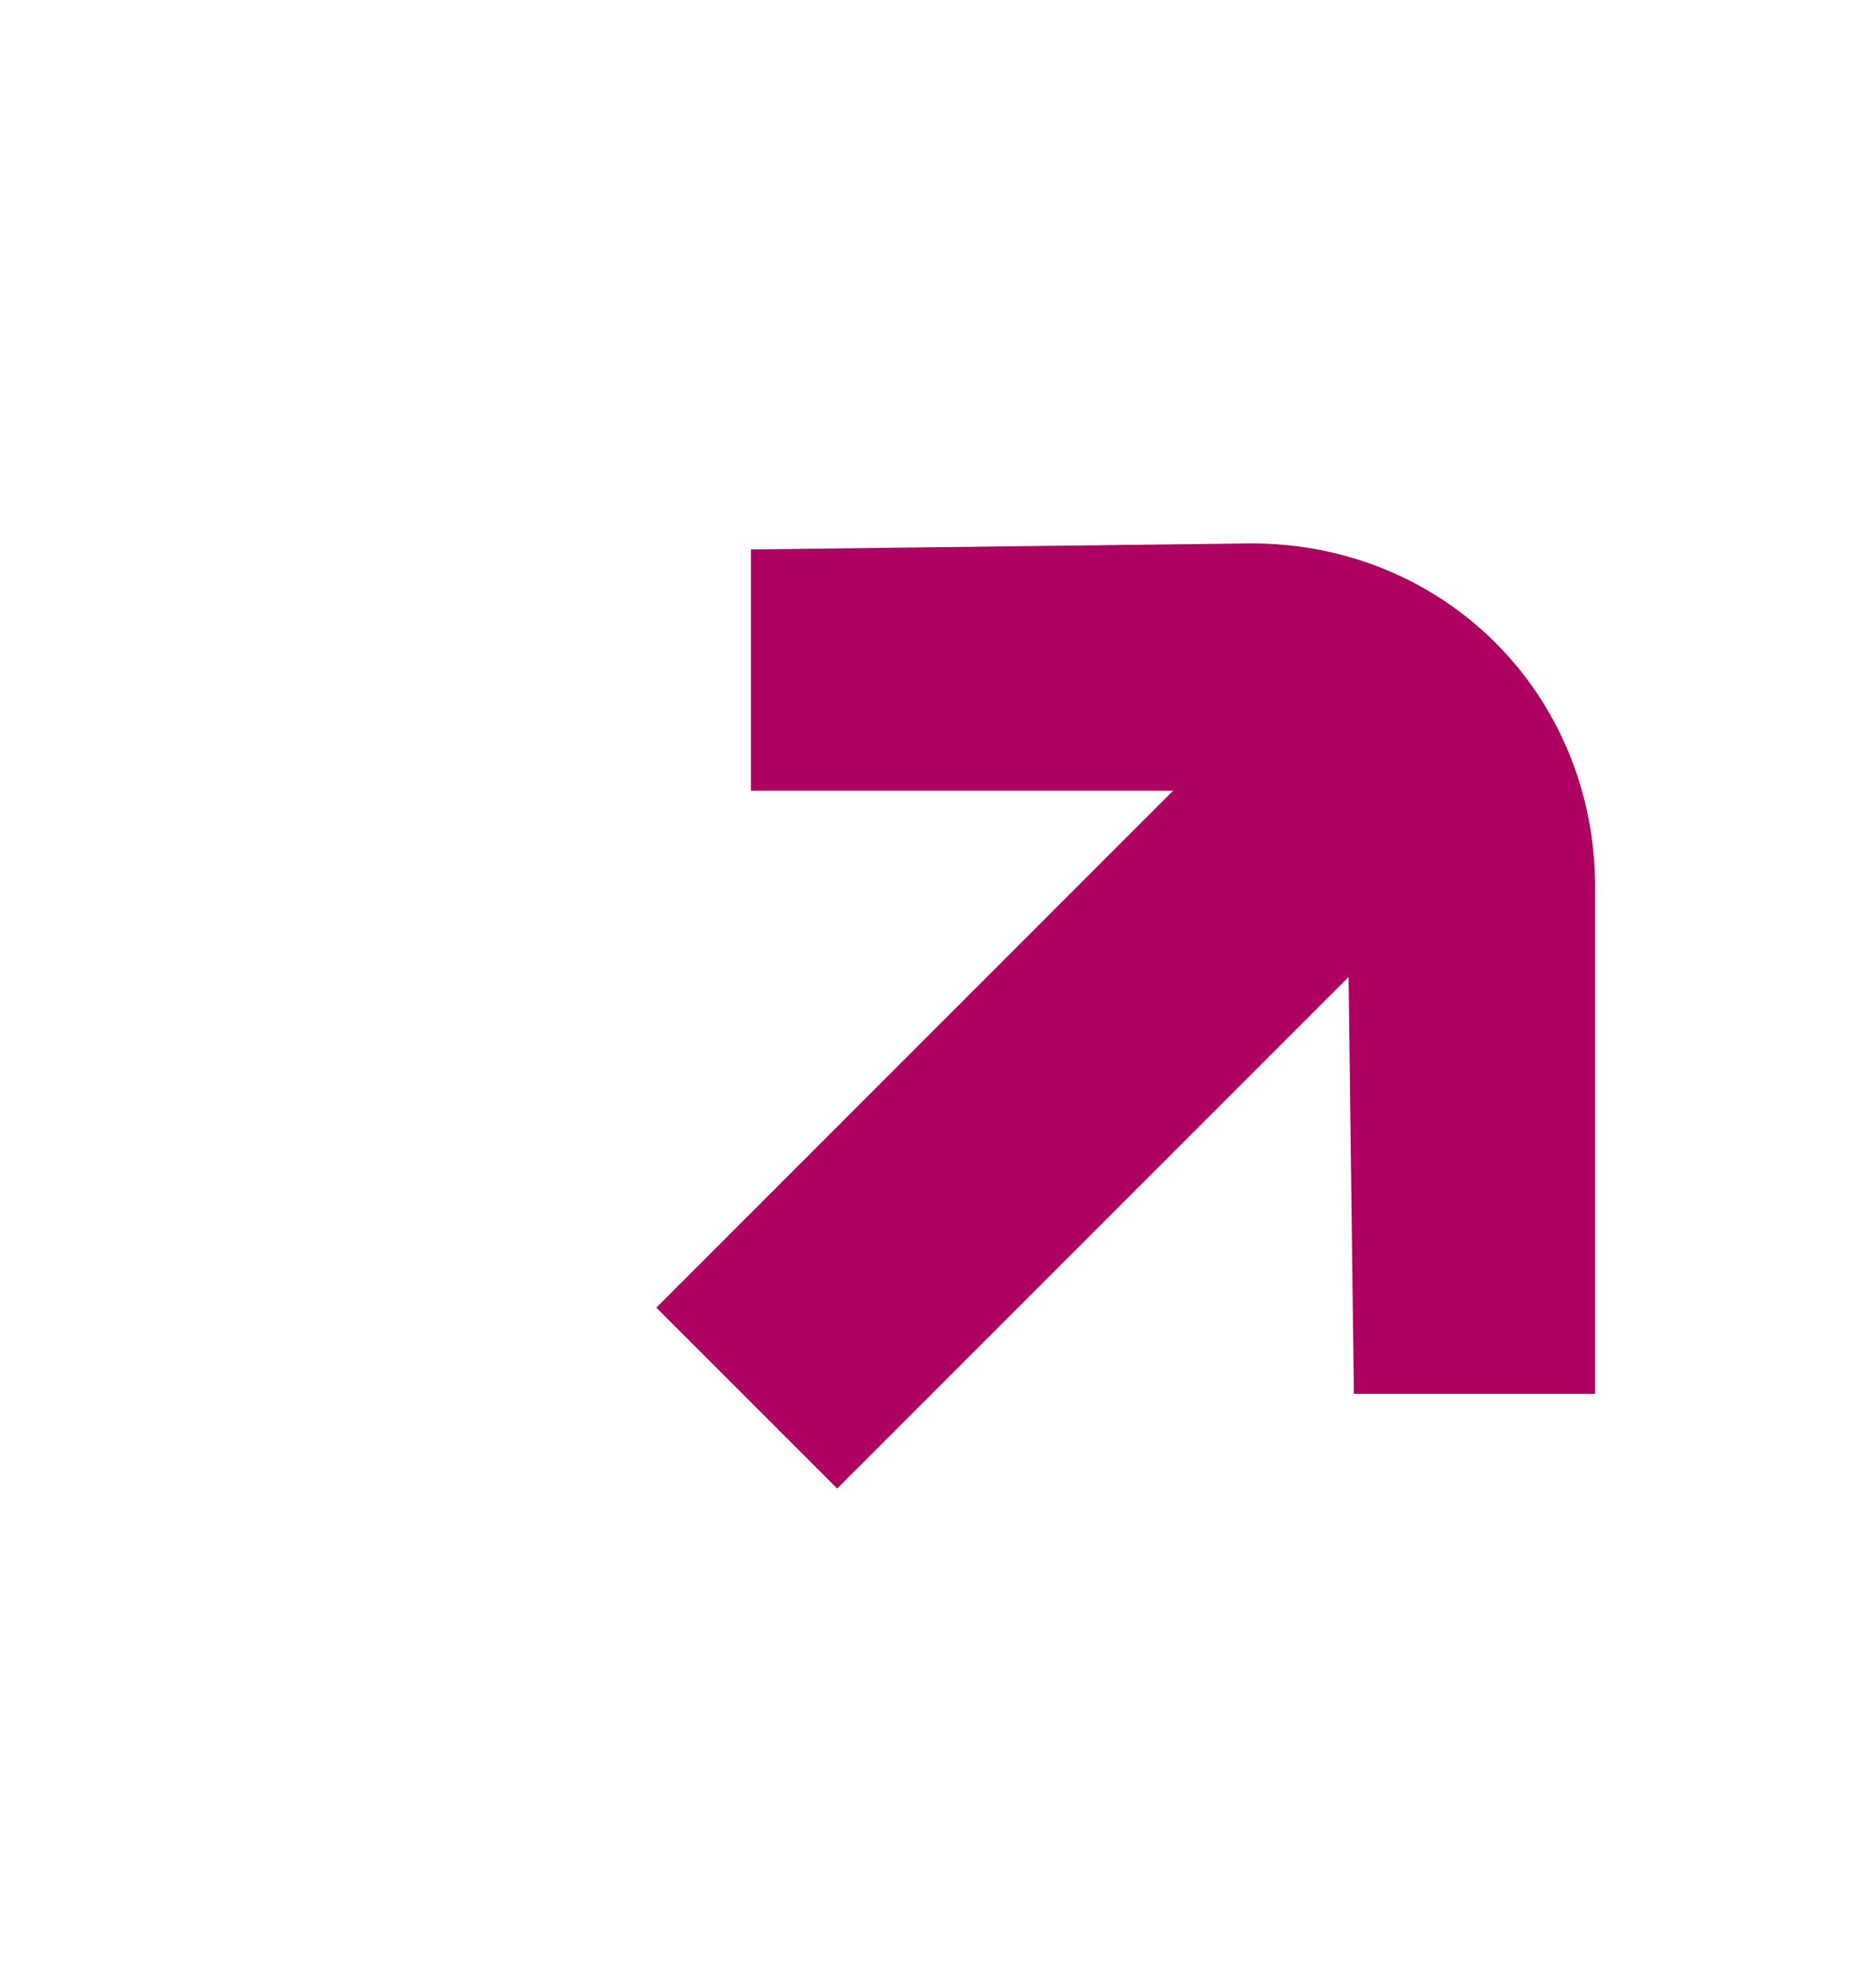 <svg xmlns="http://www.w3.org/2000/svg" fill="none" viewBox="0 0 22 23">
  <defs/>
  <path fill="#AE0060" d="M8.806 6.443v2.828h5.515c.849 0 1.485.636 1.485 1.485l.071 5.586h2.829v-5.94c0-2.263-1.768-4.031-4.03-4.031l-5.869.071z"/>
  <path fill="#AE0060" d="M9.818 17.452l-2.121-2.121 7.071-7.071 2.121 2.121z"/>
</svg>
